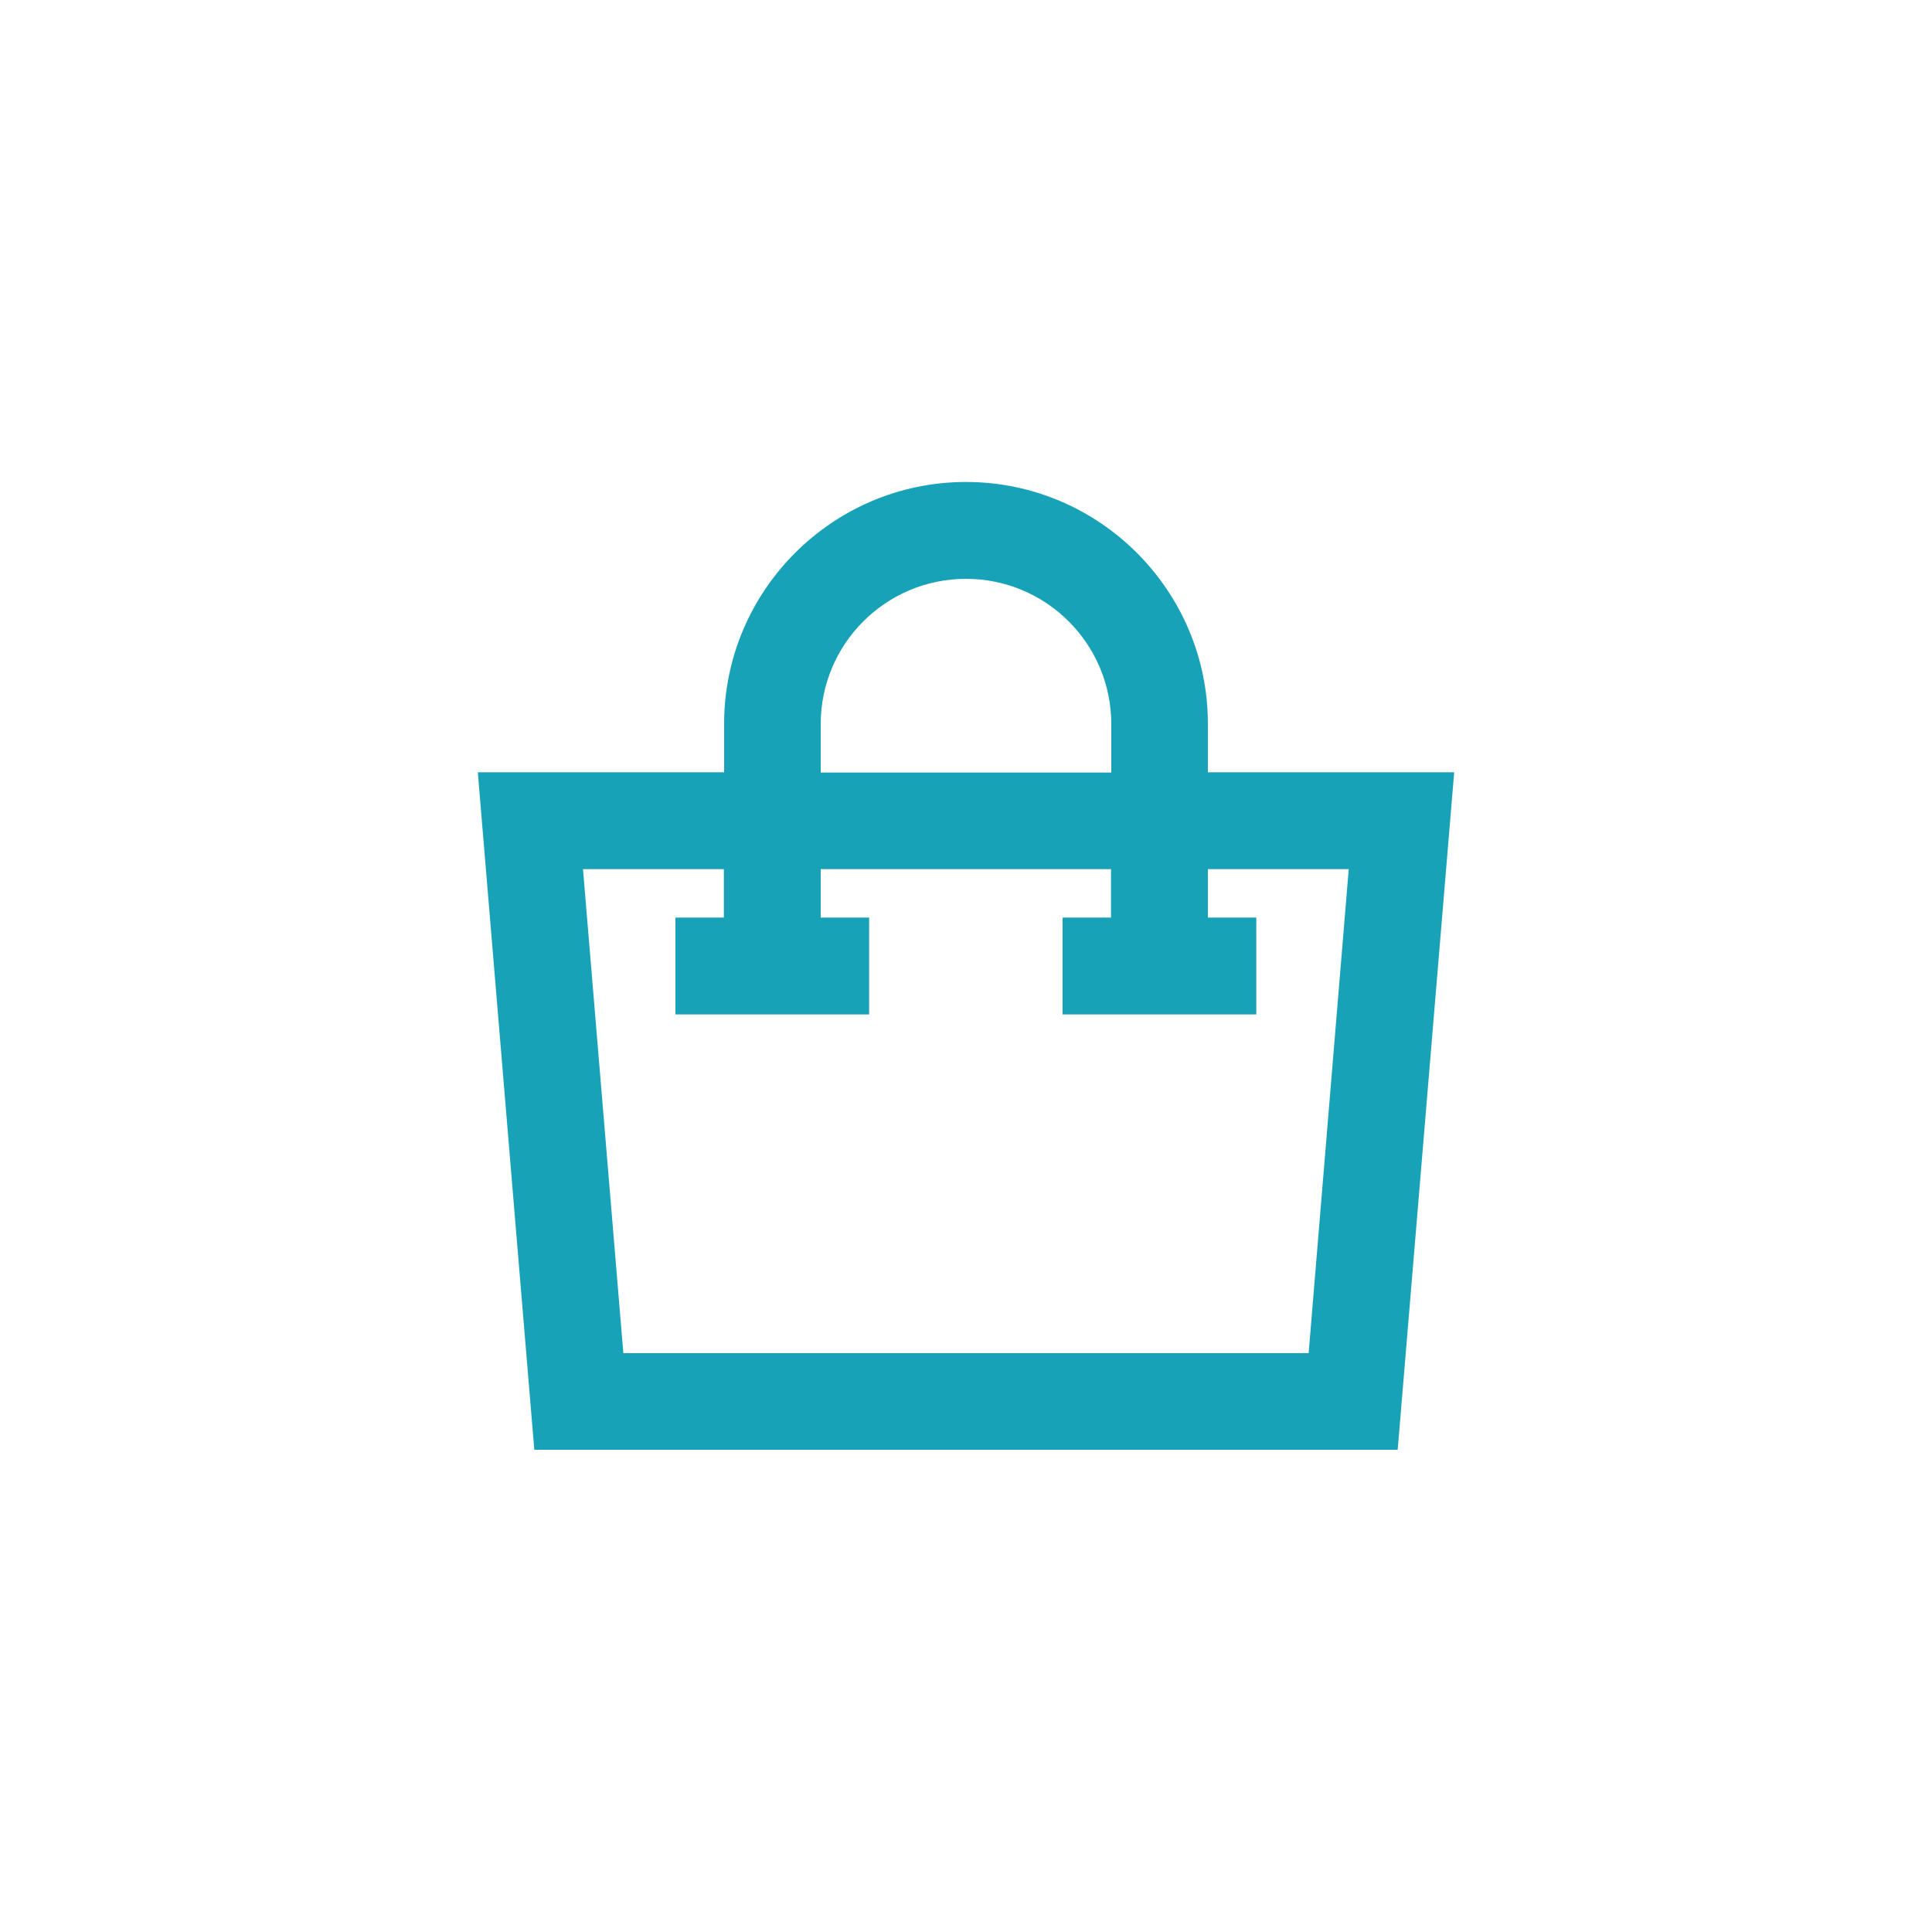 <svg xmlns="http://www.w3.org/2000/svg" xmlns:xlink="http://www.w3.org/1999/xlink" width="100" height="100" viewBox="0 0 100 100"><g><g transform="translate(50 50) scale(0.69 0.69) rotate(0) translate(-50 -50)" style="fill:#17a2b8;"><svg fill="#17a2b8" xmlns="http://www.w3.org/2000/svg" xmlns:xlink="http://www.w3.org/1999/xlink" version="1.1" x="0px" y="0px" viewBox="0 0 512 512" enable-background="new 0 0 512 512" xml:space="preserve"><path d="M348.9,181.6v-18.6c0-51.2-41.7-92.9-92.9-92.9s-92.9,41.7-92.9,92.9v18.6H68.5l21.7,260.2h331.6l21.7-260.2H348.9z   M200.2,163.1c0-30.8,25-55.8,55.8-55.8s55.8,25,55.8,55.8v18.6H200.2V163.1z M387.6,404.7H124.4l-15.5-185.9h54.1v18.6h-18.6v37.2  h74.4v-37.2h-18.6v-18.6h111.5v18.6h-18.6v37.2h74.4v-37.2h-18.6v-18.6h54.1L387.6,404.7z"></path></svg></g></g></svg>